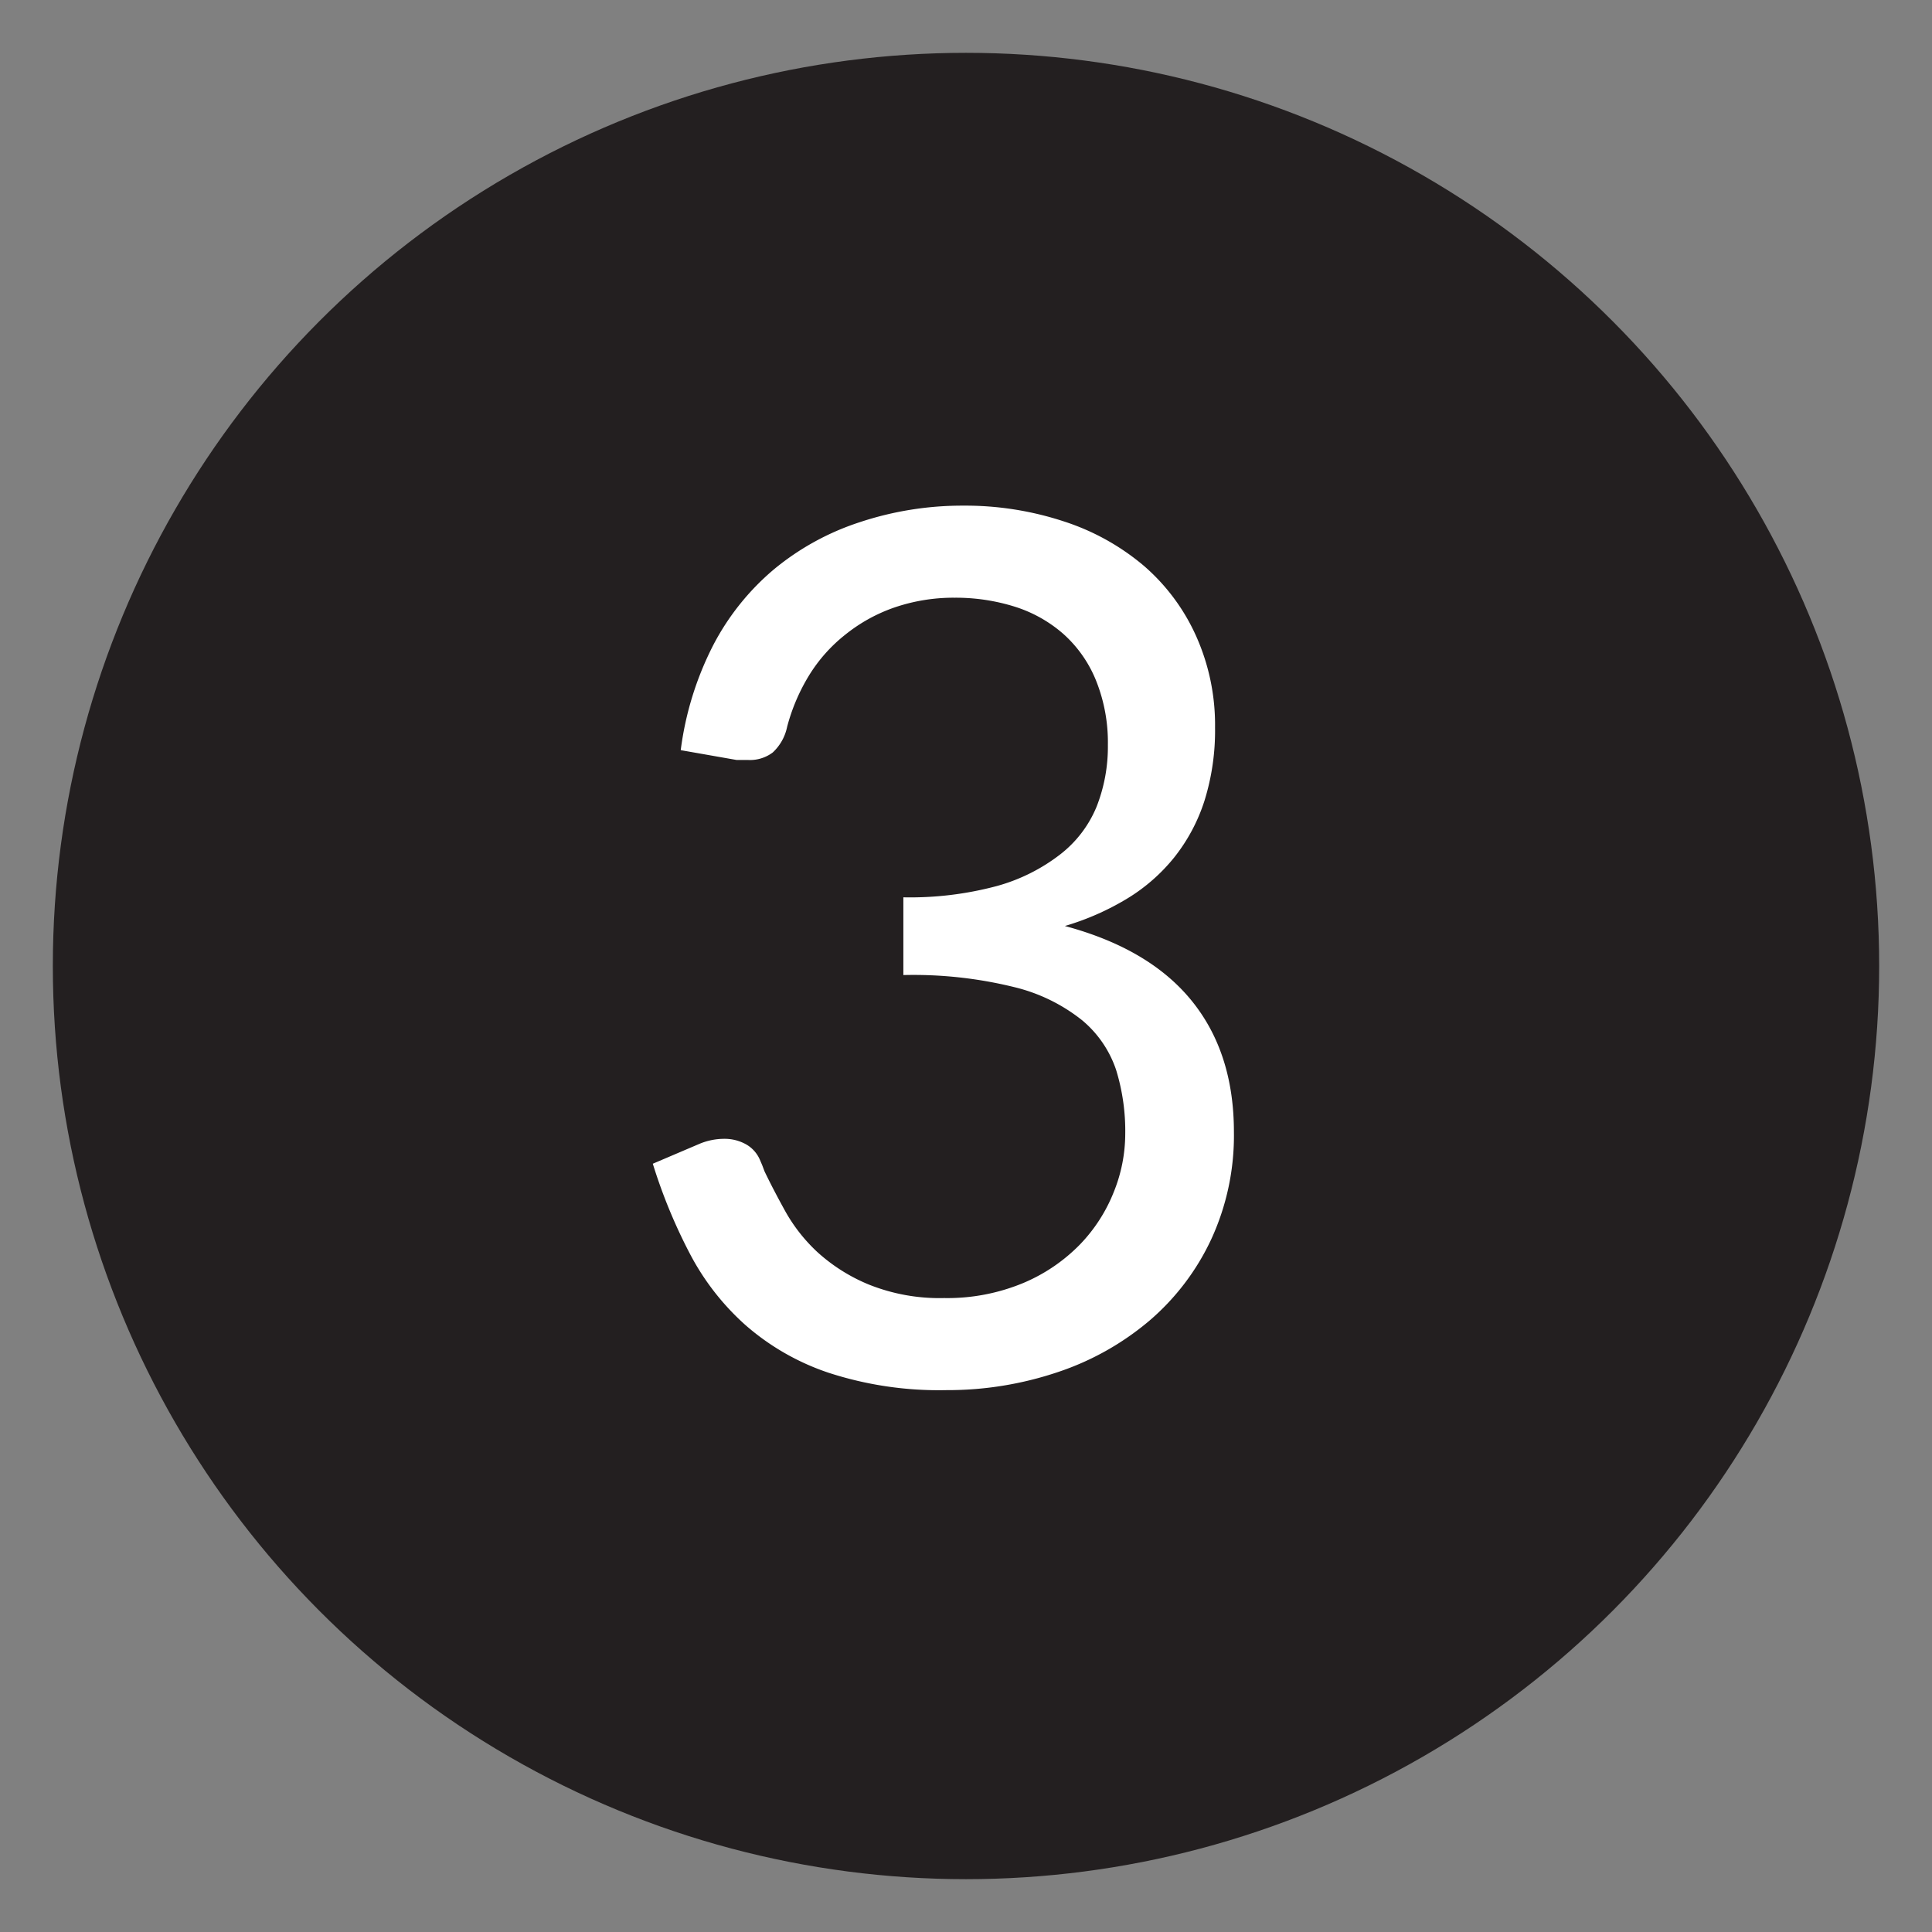 <svg width="256" height="256" viewBox="0 0 256 256">
  <rect x="0" y="0" width="256" height="256" fill="#808080" stroke="none"/>
  <circle id="circle" cx="128" cy="128" r="121" fill="#231f20"/>
  <path id="number" fill="#fff" d="M127.6 67a41.8 41.8 0 0 1 13.4 2.1 31.3 31.3 0 0 1 10.6 5.9 26.8 26.8 0 0 1 6.9 9.3 28.8 28.8 0 0 1 2.5 12.1 31.2 31.2 0 0 1-1.4 9.7 23.6 23.6 0 0 1-4 7.5 23.9 23.9 0 0 1-6.3 5.5 35 35 0 0 1-8.2 3.6q11.2 3 16.8 9.9t5.6 17.4a32.8 32.8 0 0 1-3 14.2 32 32 0 0 1-8.2 10.8 36.7 36.7 0 0 1-12.1 6.8 45.7 45.7 0 0 1-14.8 2.4 47.2 47.2 0 0 1-15.6-2.3 32.3 32.3 0 0 1-11-6.3 33.4 33.4 0 0 1-7.4-9.5 70.9 70.9 0 0 1-4.9-11.9l6.1-2.6a8.5 8.5 0 0 1 3.4-.7 5.8 5.8 0 0 1 2.8.7 4.3 4.3 0 0 1 1.9 2.1l.3.7.3.8q1.1 2.3 2.7 5.2a22.1 22.1 0 0 0 4.3 5.5 23.3 23.3 0 0 0 6.8 4.3 25.2 25.2 0 0 0 10 1.8 26.2 26.2 0 0 0 10.5-2 22.9 22.9 0 0 0 7.5-5.1 21.3 21.3 0 0 0 4.5-7 20.6 20.6 0 0 0 1.5-7.6 27.5 27.5 0 0 0-1.2-8.5 14.6 14.6 0 0 0-4.5-6.6 23.1 23.1 0 0 0-9-4.4 55.8 55.8 0 0 0-14.7-1.6v-10.3a44.4 44.4 0 0 0 12.4-1.5 24.2 24.2 0 0 0 8.4-4.2 15.4 15.4 0 0 0 4.8-6.3 21.7 21.7 0 0 0 1.5-8.2 22 22 0 0 0-1.6-8.6 16.6 16.6 0 0 0-4.3-6.1 17.9 17.9 0 0 0-6.4-3.6 26.1 26.1 0 0 0-8-1.2 24.2 24.2 0 0 0-8 1.3 21.7 21.7 0 0 0-6.5 3.6 20.7 20.7 0 0 0-4.8 5.4 25.5 25.5 0 0 0-2.9 6.8 6.4 6.4 0 0 1-1.9 3.4 5 5 0 0 1-3.3 1h-1.5l-7.4-1.3a42.2 42.2 0 0 1 4.3-13.9 33.1 33.1 0 0 1 8.1-10.1 34.6 34.6 0 0 1 11.3-6.2 43.1 43.1 0 0 1 13.7-2.2z"/>
</svg>
